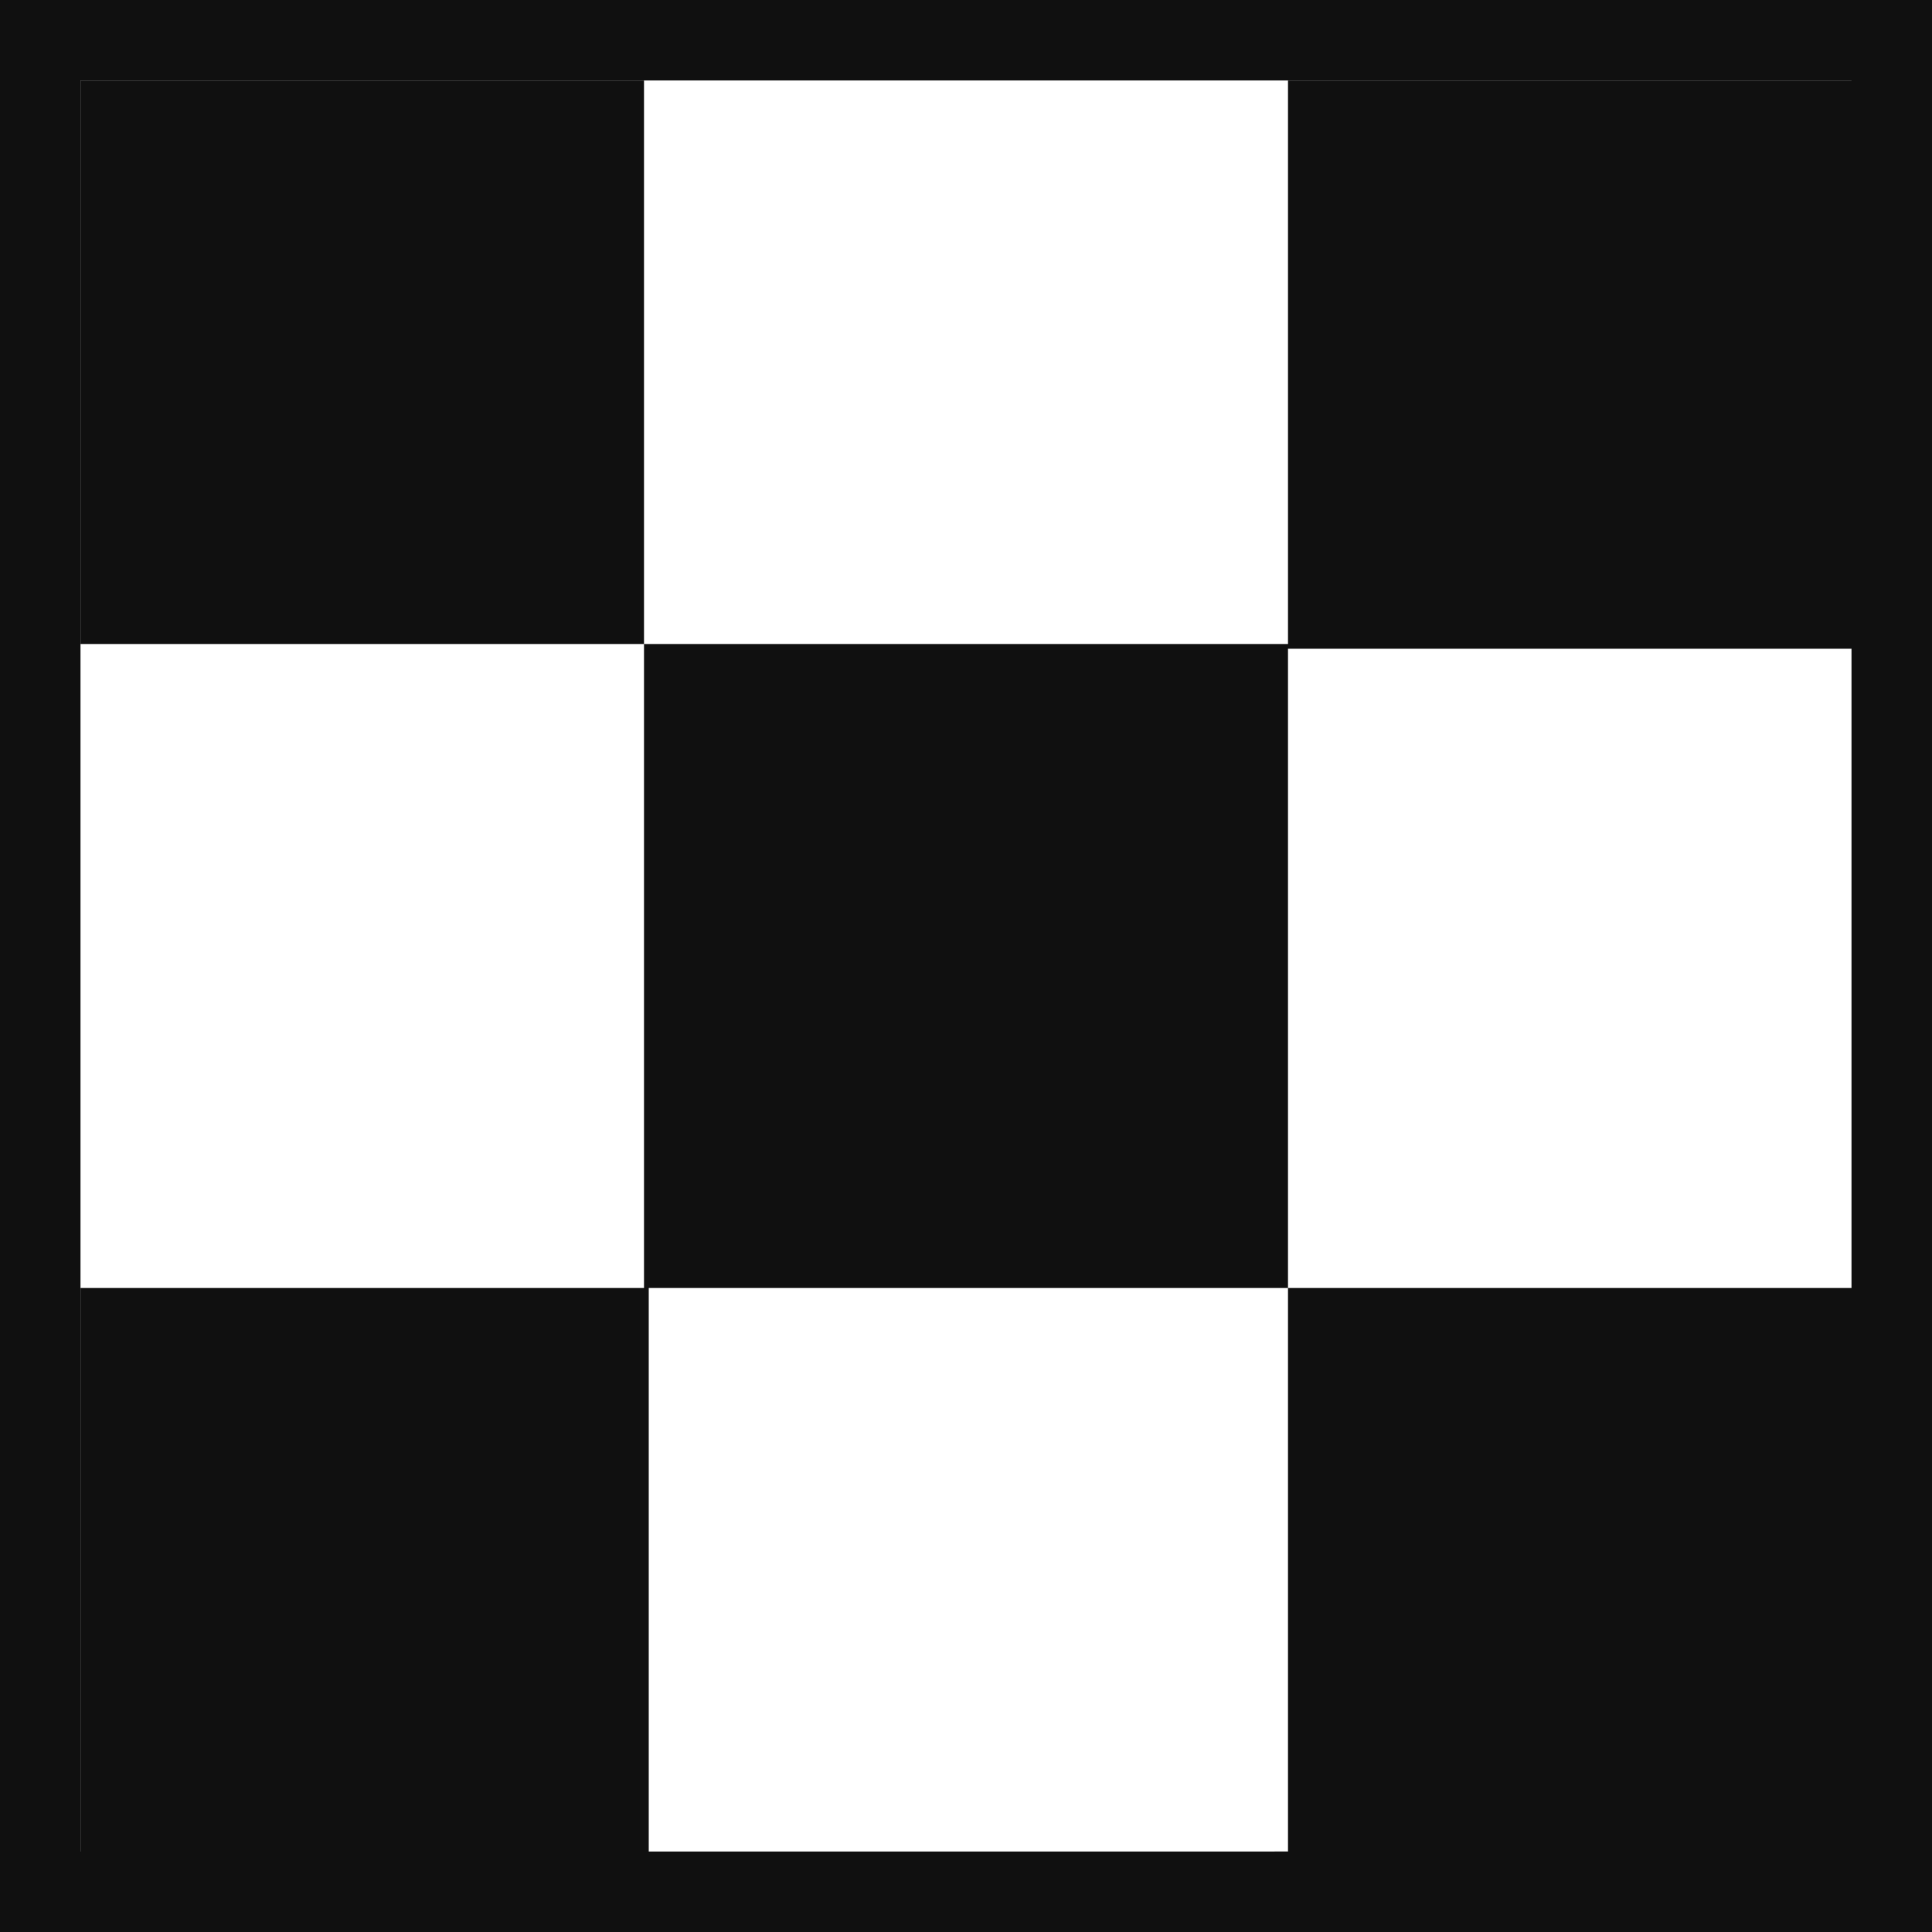 <svg width="24" height="24" fill="none" xmlns="http://www.w3.org/2000/svg">
  <rect width="100%" height="100%" fill="#808080" stroke="none"/>
  <path fill="#fff" d="M.5.5h23v23H.5z"/>
  <path fill="#101010" d="M1 1h7v7H1zm15 0h7.059v7.059H16zM8 8h8v8H8zm-7 8h7.059v7.059H1zm15 0h7.059v7.059H16z"/>
  <path stroke="#101010" d="M.5.5h23v23H.5z"/>
</svg>
